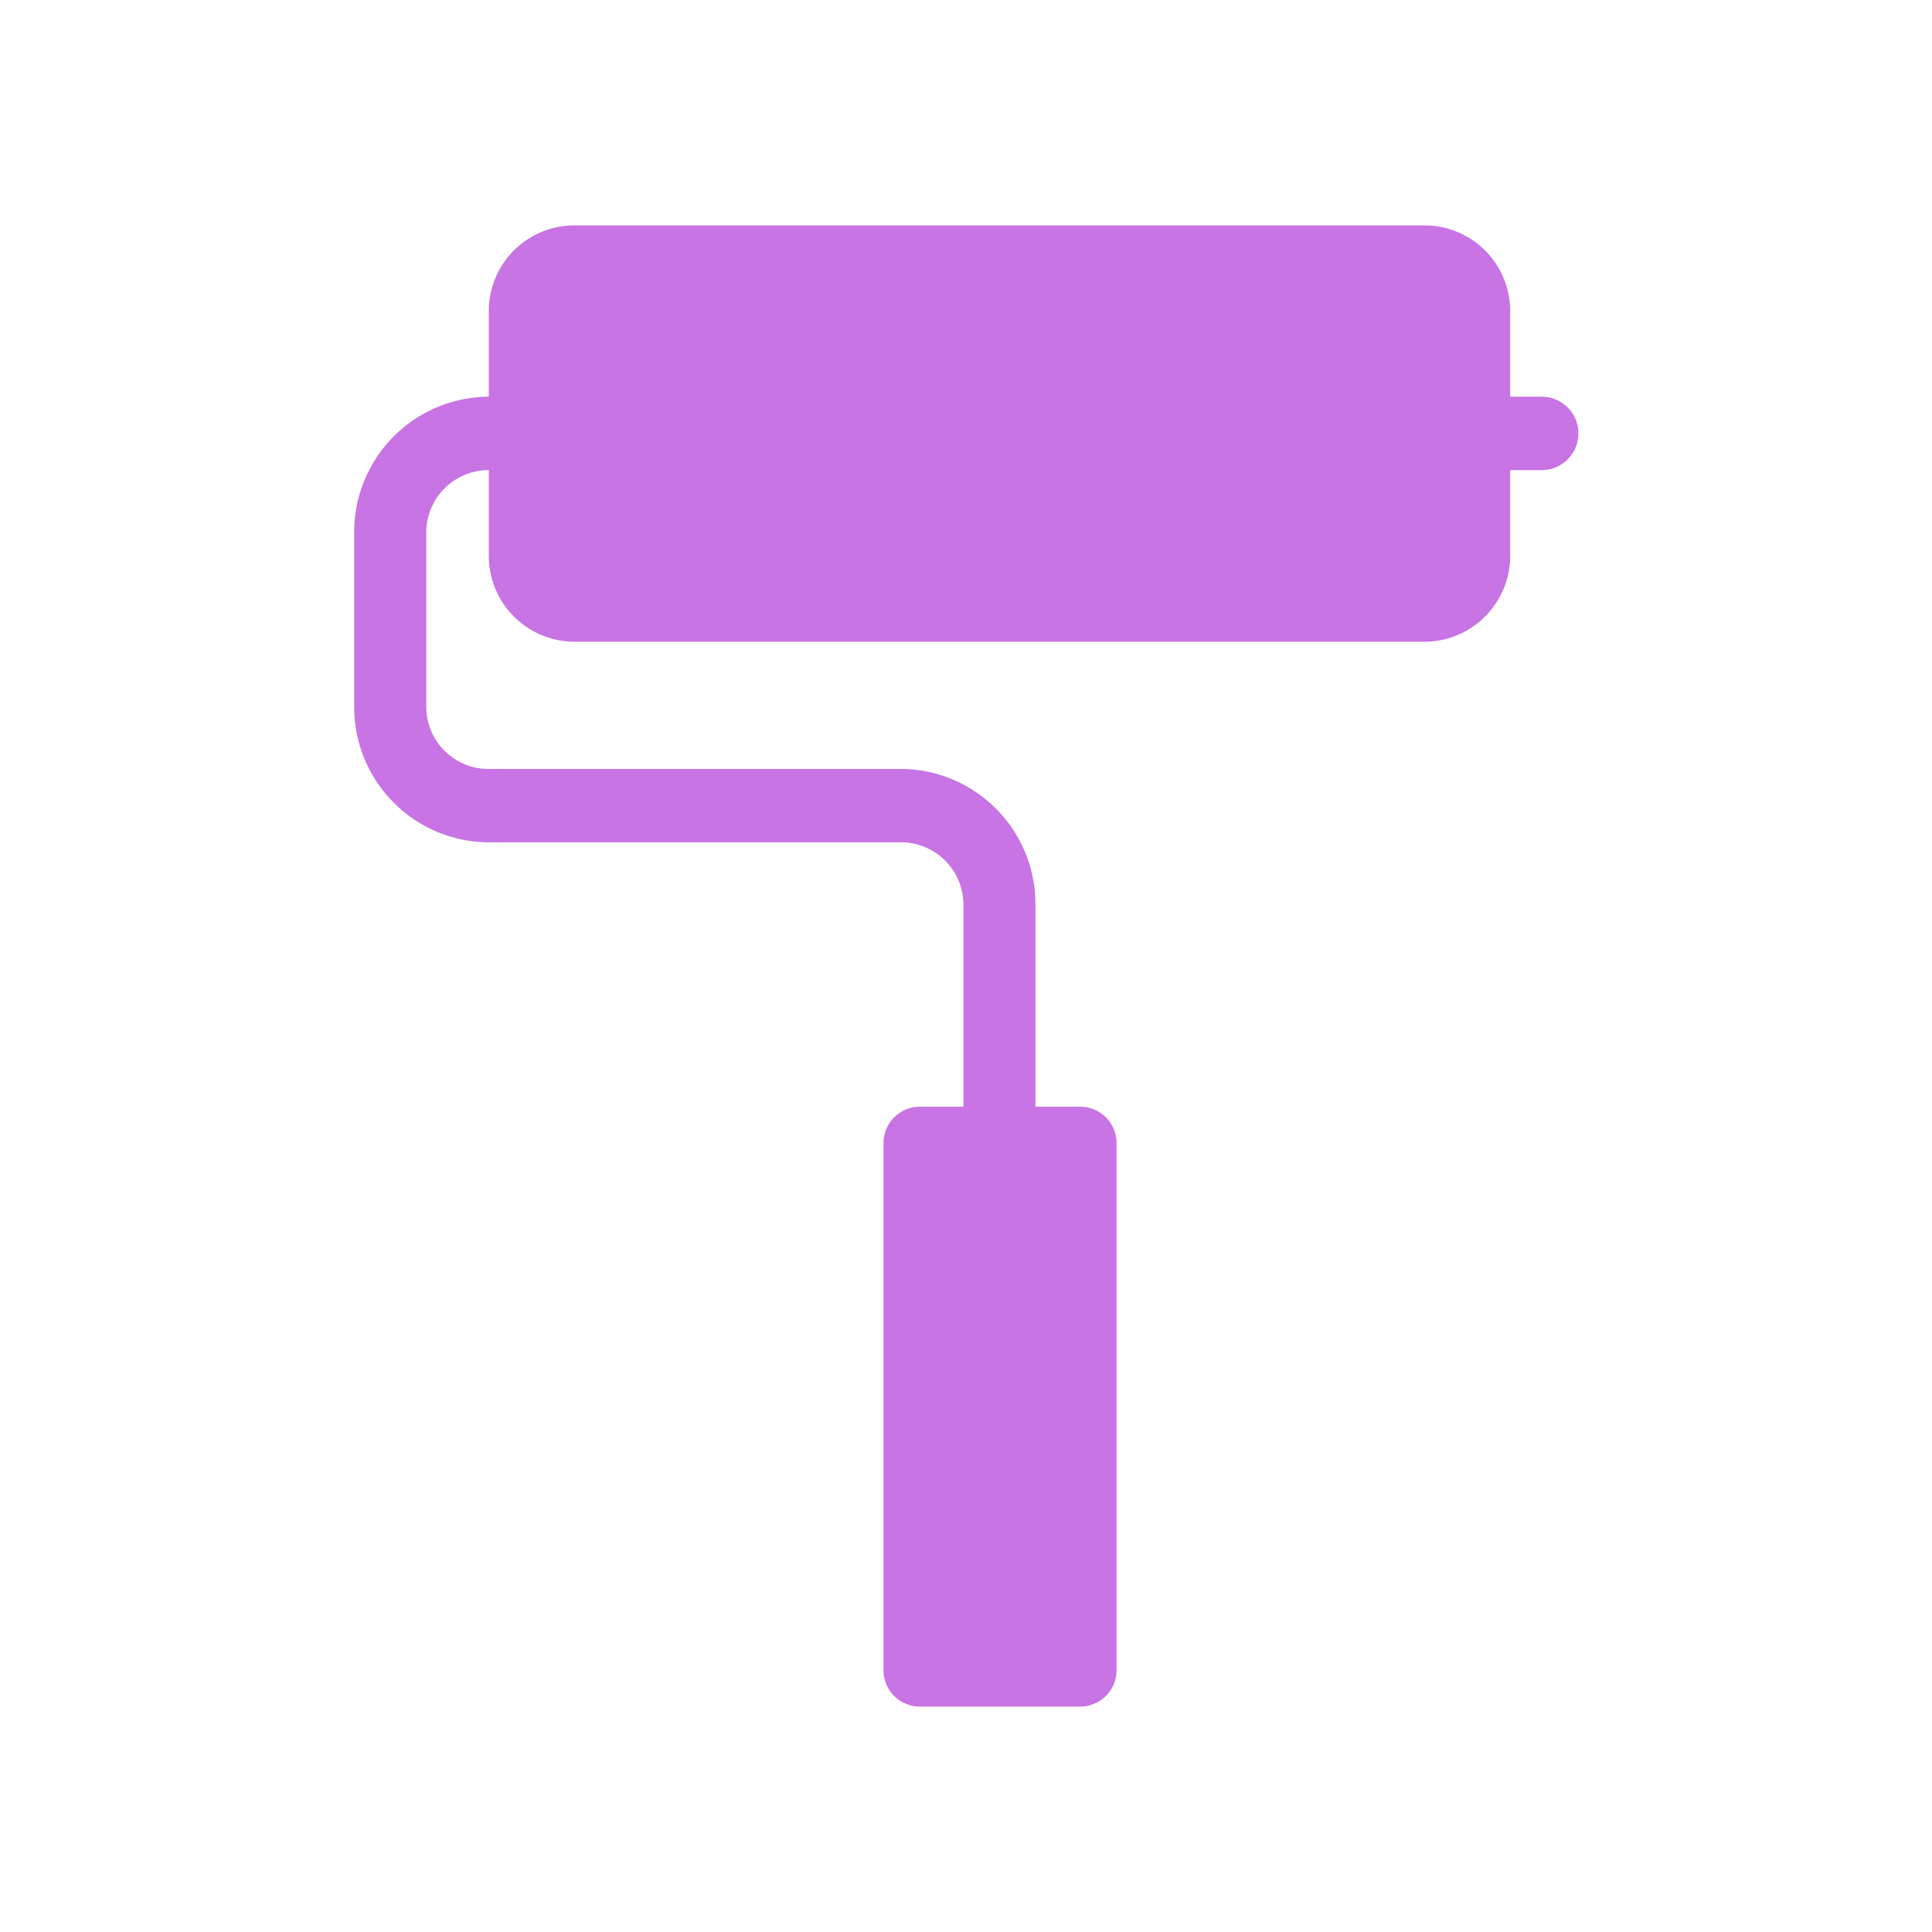 <svg xmlns="http://www.w3.org/2000/svg" width="60" height="60" viewBox="0 0 60 60">
<defs>
    <style>
      .cls-1 {
        fill: #c874e4;
        fill-rule: evenodd;
      }
    </style>
  </defs>
  <path id="icon_wy_13" class="cls-1" d="M392.879,1249.32H391.9v-2.64a2.659,2.659,0,0,0-2.635-2.68h-26.45a2.659,2.659,0,0,0-2.635,2.68v2.64h-0.029a4.2,4.2,0,0,0-4.151,4.23v5.38a4.2,4.2,0,0,0,4.151,4.23h12.858a1.936,1.936,0,0,1,1.911,1.95v6.26h-1.363a1.129,1.129,0,0,0-1.119,1.14v16.35a1.129,1.129,0,0,0,1.119,1.14h5a1.129,1.129,0,0,0,1.119-1.14v-16.35a1.129,1.129,0,0,0-1.119-1.14h-1.4v-6.26a4.2,4.2,0,0,0-4.1-4.23H360.151a1.931,1.931,0,0,1-1.912-1.95v-5.38a1.937,1.937,0,0,1,1.912-1.95h0.029v2.64a2.668,2.668,0,0,0,2.635,2.69h26.45a2.668,2.668,0,0,0,2.635-2.69v-2.64h0.979A1.14,1.14,0,0,0,392.879,1249.32Z" transform="translate(-345 -1237)"/>
</svg>
